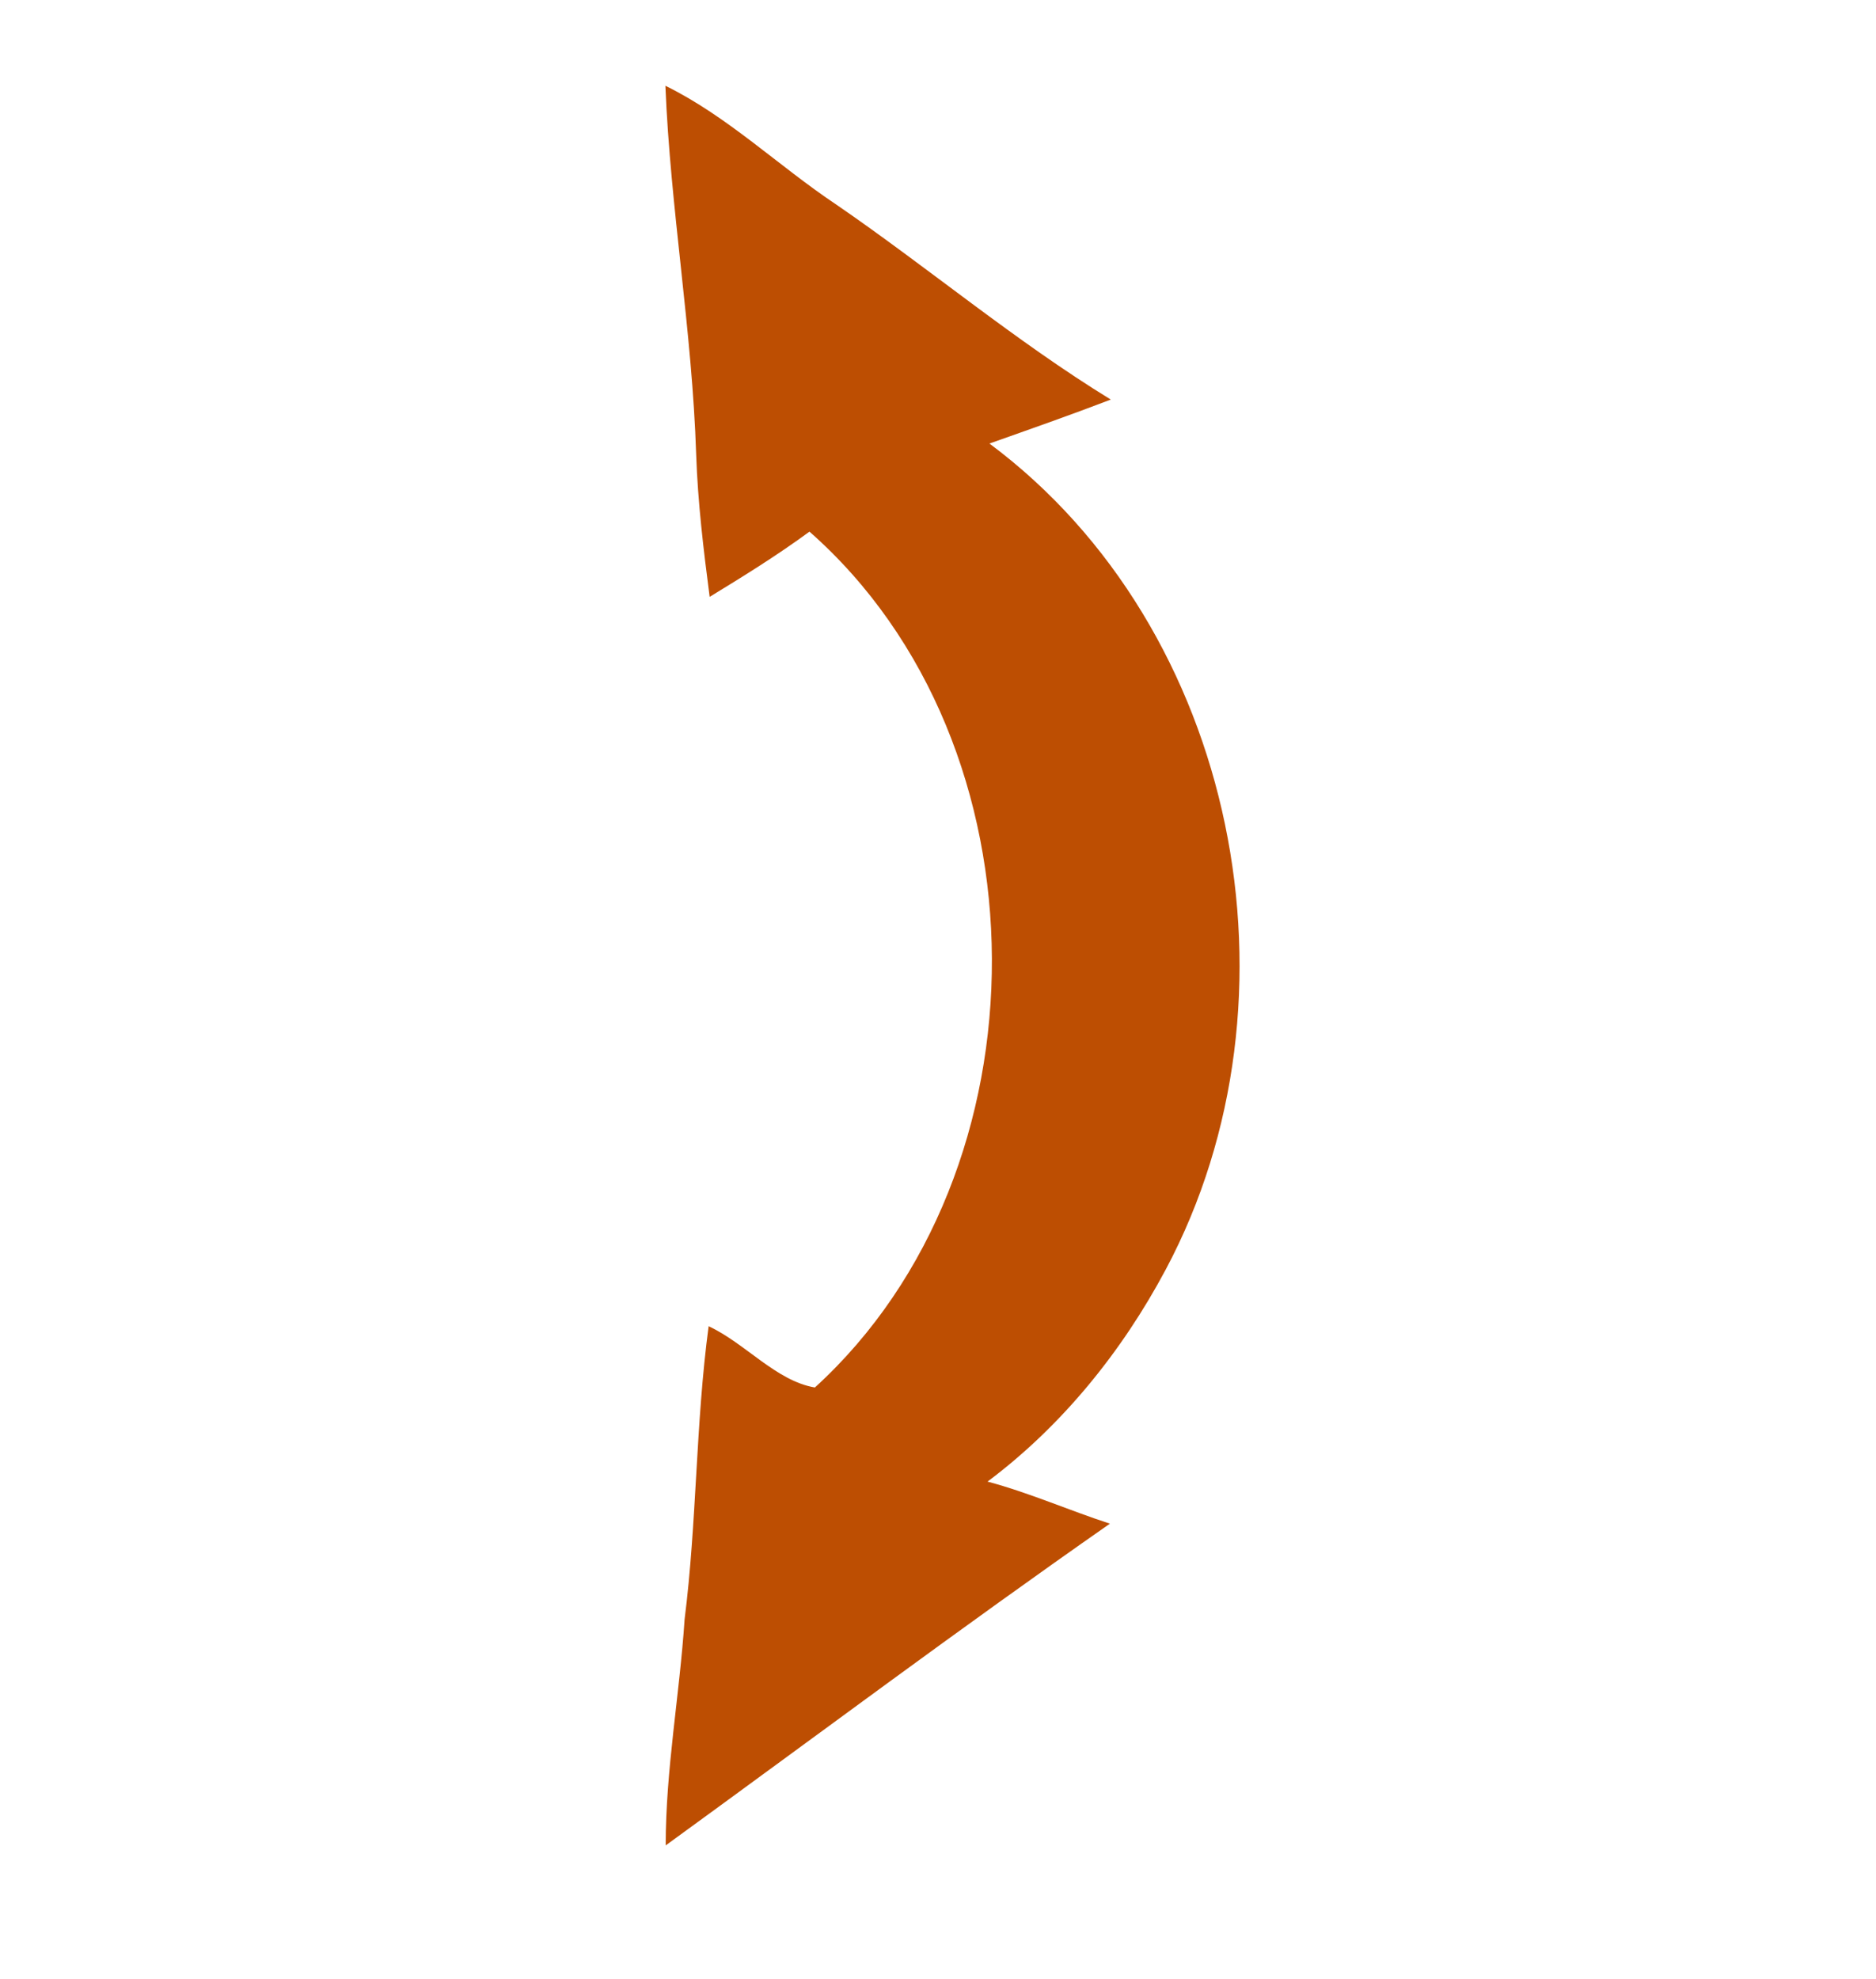 <?xml version="1.0" encoding="UTF-8" ?>
<!DOCTYPE svg PUBLIC "-//W3C//DTD SVG 1.1//EN" "http://www.w3.org/Graphics/SVG/1.1/DTD/svg11.dtd">
<svg width="128pt" height="135pt" viewBox="0 0 128 135" version="1.1" xmlns="http://www.w3.org/2000/svg">
<g id="#ffffffff">
</g>
<g id="#138ea8ff">
<path fill="#BD4E02" opacity="1.00" d=" M 45.40 5.85 C 49.67 7.95 53.12 11.33 57.05 13.95 C 63.37 18.29 69.25 23.25 75.79 27.26 C 73.05 28.31 70.28 29.28 67.51 30.26 C 84.47 42.89 89.39 68.11 79.55 86.59 C 76.57 92.19 72.47 97.27 67.38 101.08 C 70.23 101.84 72.93 103.04 75.73 103.95 C 65.50 111.09 55.51 118.57 45.42 125.90 C 45.42 120.73 46.37 115.63 46.71 110.48 C 47.55 103.84 47.46 97.12 48.35 90.48 C 50.85 91.64 52.95 94.21 55.60 94.66 C 71.77 79.92 71.76 50.83 55.23 36.27 C 53.04 37.88 50.73 39.31 48.42 40.72 C 48.00 37.50 47.61 34.26 47.50 31.01 C 47.23 22.59 45.74 14.26 45.40 5.85 Z" />
</g>
</svg>

